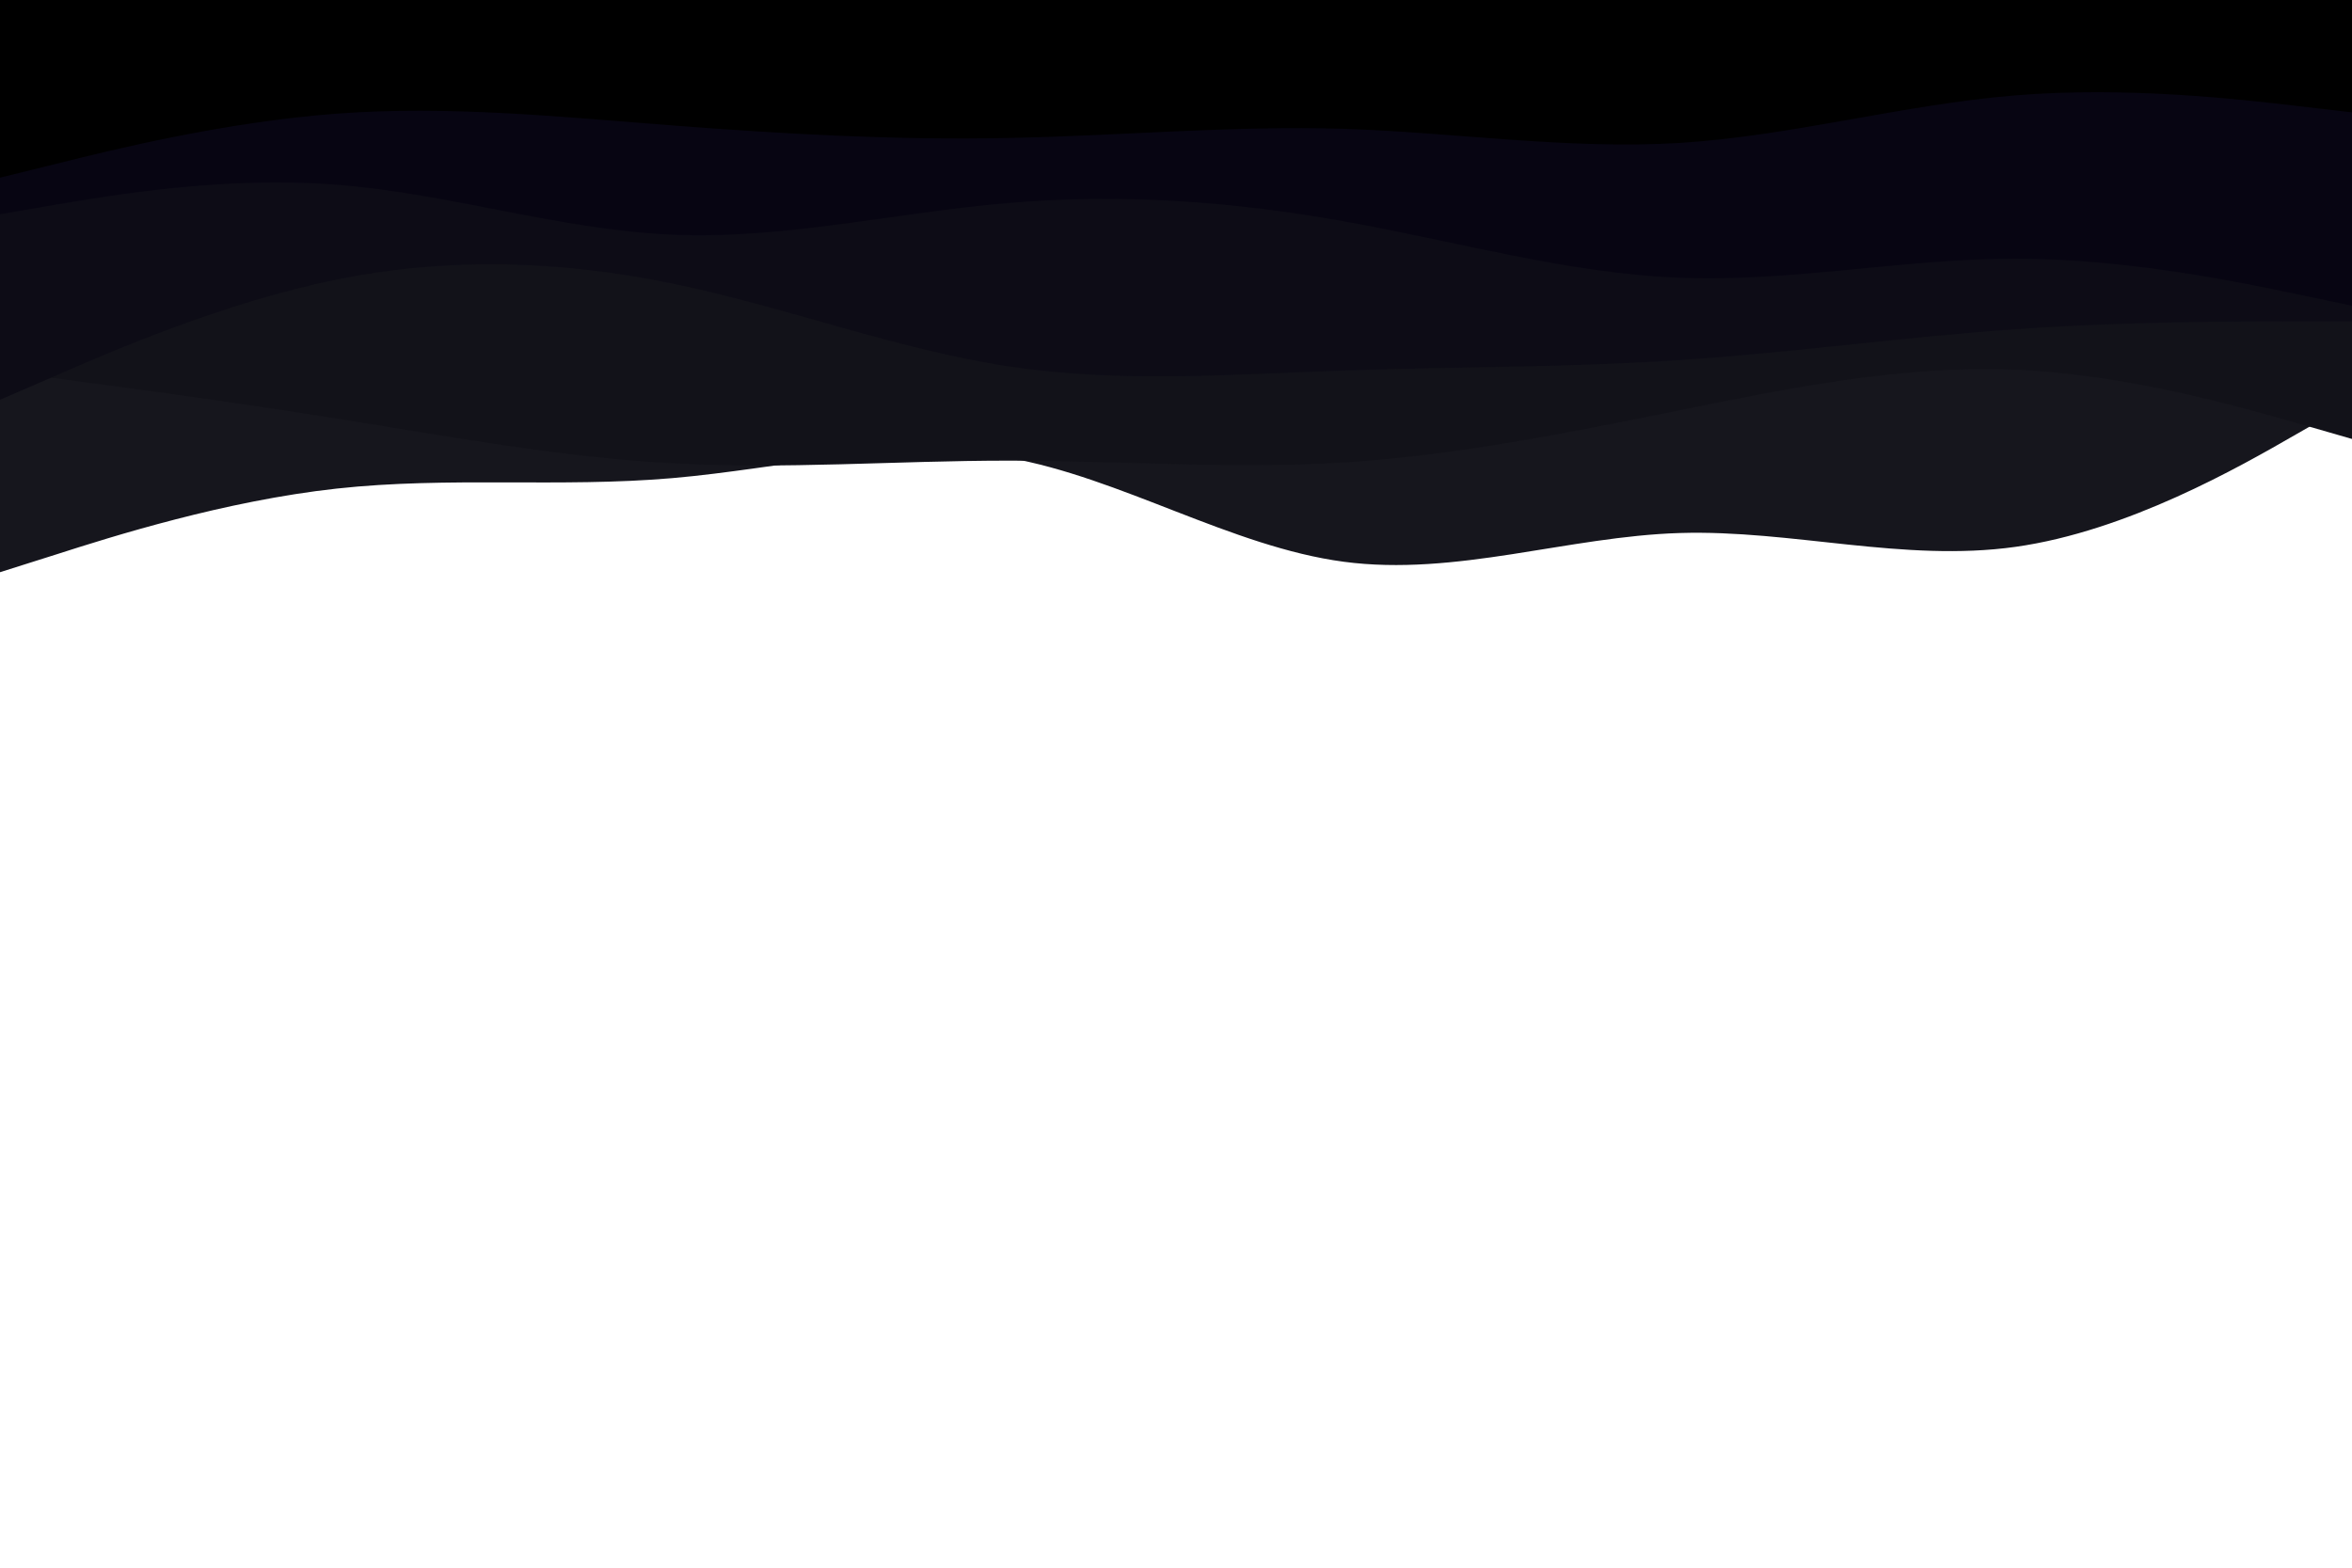<svg id="visual" viewBox="0 0 900 600" width="900" height="600" xmlns="http://www.w3.org/2000/svg" xmlns:xlink="http://www.w3.org/1999/xlink" version="1.1"><path d="M0 219L21.5 212.2C43 205.3 86 191.7 128.8 187C171.7 182.3 214.3 186.7 257.2 183C300 179.3 343 167.7 385.8 175.2C428.7 182.7 471.3 209.3 514.2 215C557 220.7 600 205.3 642.8 204C685.7 202.7 728.3 215.3 771.2 209.3C814 203.3 857 178.7 878.5 166.3L900 154L900 0L878.5 0C857 0 814 0 771.2 0C728.3 0 685.7 0 642.8 0C600 0 557 0 514.2 0C471.3 0 428.7 0 385.8 0C343 0 300 0 257.2 0C214.3 0 171.7 0 128.8 0C86 0 43 0 21.5 0L0 0Z" fill="#16161d"></path><path d="M0 142L21.5 144.8C43 147.7 86 153.3 128.8 160.2C171.7 167 214.3 175 257.2 177.3C300 179.7 343 176.3 385.8 176.3C428.7 176.3 471.3 179.7 514.2 177C557 174.3 600 165.7 642.8 157C685.7 148.3 728.3 139.7 771.2 141.5C814 143.3 857 155.7 878.5 161.8L900 168L900 0L878.5 0C857 0 814 0 771.2 0C728.3 0 685.7 0 642.8 0C600 0 557 0 514.2 0C471.3 0 428.7 0 385.8 0C343 0 300 0 257.2 0C214.3 0 171.7 0 128.8 0C86 0 43 0 21.5 0L0 0Z" fill="#121219"></path><path d="M0 153L21.5 143.7C43 134.3 86 115.7 128.8 107C171.7 98.3 214.3 99.7 257.2 108.5C300 117.3 343 133.7 385.8 140.2C428.7 146.7 471.3 143.3 514.2 141.8C557 140.3 600 140.7 642.8 137.8C685.7 135 728.3 129 771.2 126C814 123 857 123 878.5 123L900 123L900 0L878.5 0C857 0 814 0 771.2 0C728.3 0 685.7 0 642.8 0C600 0 557 0 514.2 0C471.3 0 428.7 0 385.8 0C343 0 300 0 257.2 0C214.3 0 171.7 0 128.8 0C86 0 43 0 21.5 0L0 0Z" fill="#0d0c16"></path><path d="M0 82L21.5 78.3C43 74.7 86 67.3 128.8 70.7C171.7 74 214.3 88 257.2 89.8C300 91.7 343 81.3 385.8 77.7C428.7 74 471.3 77 514.2 84.7C557 92.3 600 104.7 642.8 106.3C685.7 108 728.3 99 771.2 99C814 99 857 108 878.5 112.5L900 117L900 0L878.5 0C857 0 814 0 771.2 0C728.3 0 685.7 0 642.8 0C600 0 557 0 514.2 0C471.3 0 428.7 0 385.8 0C343 0 300 0 257.2 0C214.3 0 171.7 0 128.8 0C86 0 43 0 21.5 0L0 0Z" fill="#070512"></path><path d="M0 68L21.5 62.7C43 57.3 86 46.7 128.8 43.5C171.7 40.3 214.3 44.7 257.2 48C300 51.3 343 53.7 385.8 52.8C428.7 52 471.3 48 514.2 49.3C557 50.7 600 57.3 642.8 54.7C685.7 52 728.3 40 771.2 36.5C814 33 857 38 878.5 40.5L900 43L900 0L878.5 0C857 0 814 0 771.2 0C728.3 0 685.7 0 642.8 0C600 0 557 0 514.2 0C471.3 0 428.7 0 385.8 0C343 0 300 0 257.2 0C214.3 0 171.7 0 128.8 0C86 0 43 0 21.5 0L0 0Z" fill="#000000"></path></svg>